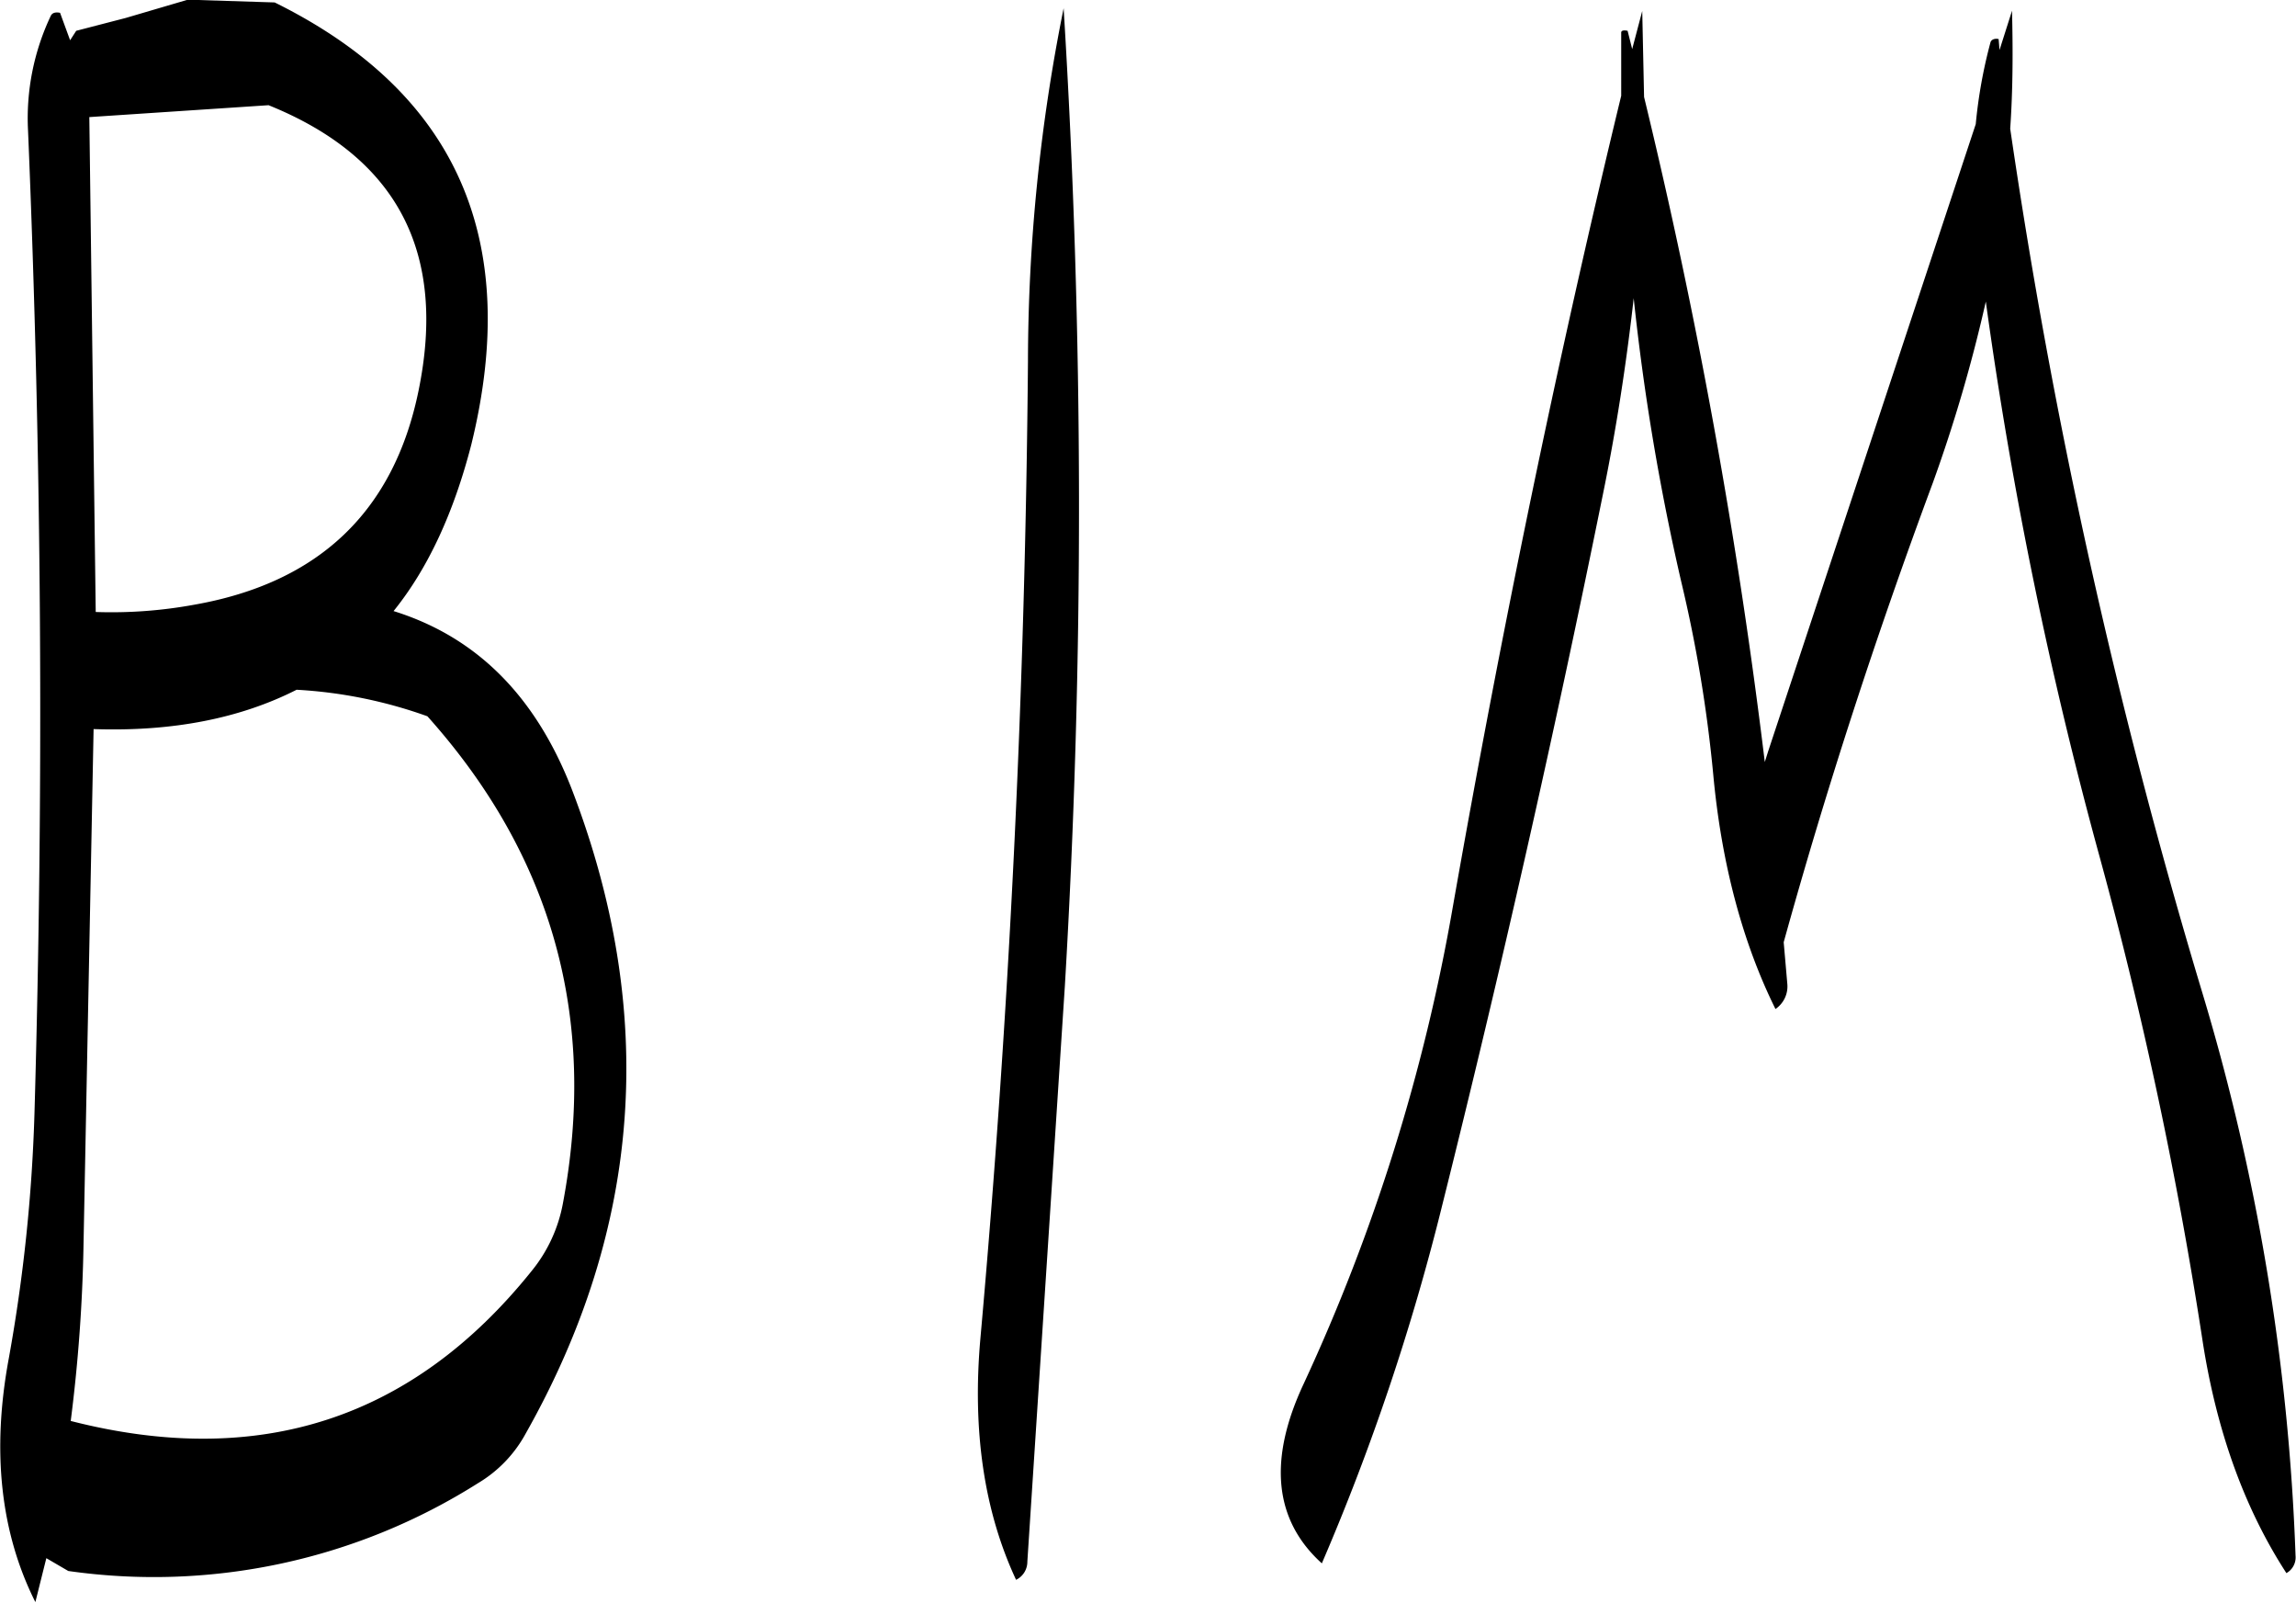 <svg id="Layer_1" data-name="Layer 1" xmlns="http://www.w3.org/2000/svg" viewBox="0 0 301.26 210.24"><defs><style>.cls-1{fill-rule:evenodd;}</style></defs><path class="cls-1" d="M282.24,398.28l4.92-75.48A1063.75,1063.75,0,0,0,287,194.52a235.69,235.69,0,0,0-4.68,46.32q-.54,64.44-6.24,128.16-1.62,18.18,4.68,31.68A2.64,2.64,0,0,0,282.24,398.28ZM158.4,356.64l1.32-67.56c10.44.36,19.32-1.44,26.64-5.16a60.64,60.64,0,0,1,17.16,3.48q24.66,27.54,17.76,64a19.64,19.64,0,0,1-4.08,8.76q-23.4,29.16-60.48,19.68A210.33,210.33,0,0,0,158.4,356.64ZM160,273.72l-.84-64.92,23.52-1.56c16.92,6.84,23.4,19.32,19.68,37.44-3.24,15.84-13.08,25.2-29.4,28.08A60.07,60.07,0,0,1,160,273.72Zm-3.36-75-1.32-3.6c-.6-.12-1,0-1.2.36a31.36,31.36,0,0,0-3,15.12q2.7,64.44.84,129a216.3,216.3,0,0,1-3.36,32c-2.28,12.24-1.08,22.92,3.48,32l1.44-5.76,2.88,1.68a79.56,79.56,0,0,0,53.76-11.52,17,17,0,0,0,6.24-6.48q23-40.68,6-84.72C217.68,284.76,210,277,199.08,273.6c4.56-5.64,7.92-13,10.2-21.84,6.6-26.88-1.92-46.2-25.8-58l-11.4-.36-8.16,2.4-6.48,1.68Zm206.28-3.84-1.32,5-.6-2.4c-.6-.12-.84,0-.84.24V206c-8.4,34.68-15.72,70.2-22.08,106.32A249.87,249.87,0,0,1,318.48,375c-4.68,10-3.84,17.88,2.4,23.52a302.29,302.29,0,0,0,15.84-47.16q11.52-46.08,21-92.88c1.8-8.76,3.12-17.4,4.08-25.92a308.54,308.54,0,0,0,6.24,37.2,182.68,182.68,0,0,1,4.2,25.32c1.08,11.64,3.84,22,8.16,30.72a3.58,3.58,0,0,0,1.56-3.24l-.48-5.52q8.28-29.88,19.56-60.24A197.32,197.32,0,0,0,408,233a567.9,567.9,0,0,0,15,73.08,564,564,0,0,1,13.44,63.24c1.8,11.64,5.4,21.84,11,30.48a2.36,2.36,0,0,0,1.2-2.28,291.54,291.54,0,0,0-12.36-74.28,788.76,788.76,0,0,1-25.08-112.92c.36-5.16.36-10.32.24-15.48L409.8,200l-.12-1.44c-.6-.12-1,.12-1.08.48a64.27,64.27,0,0,0-1.92,10.68L379.44,292,379,293.4a758.91,758.91,0,0,0-15.84-87.24Z" transform="translate(-147.44 -193.44)"/></svg>